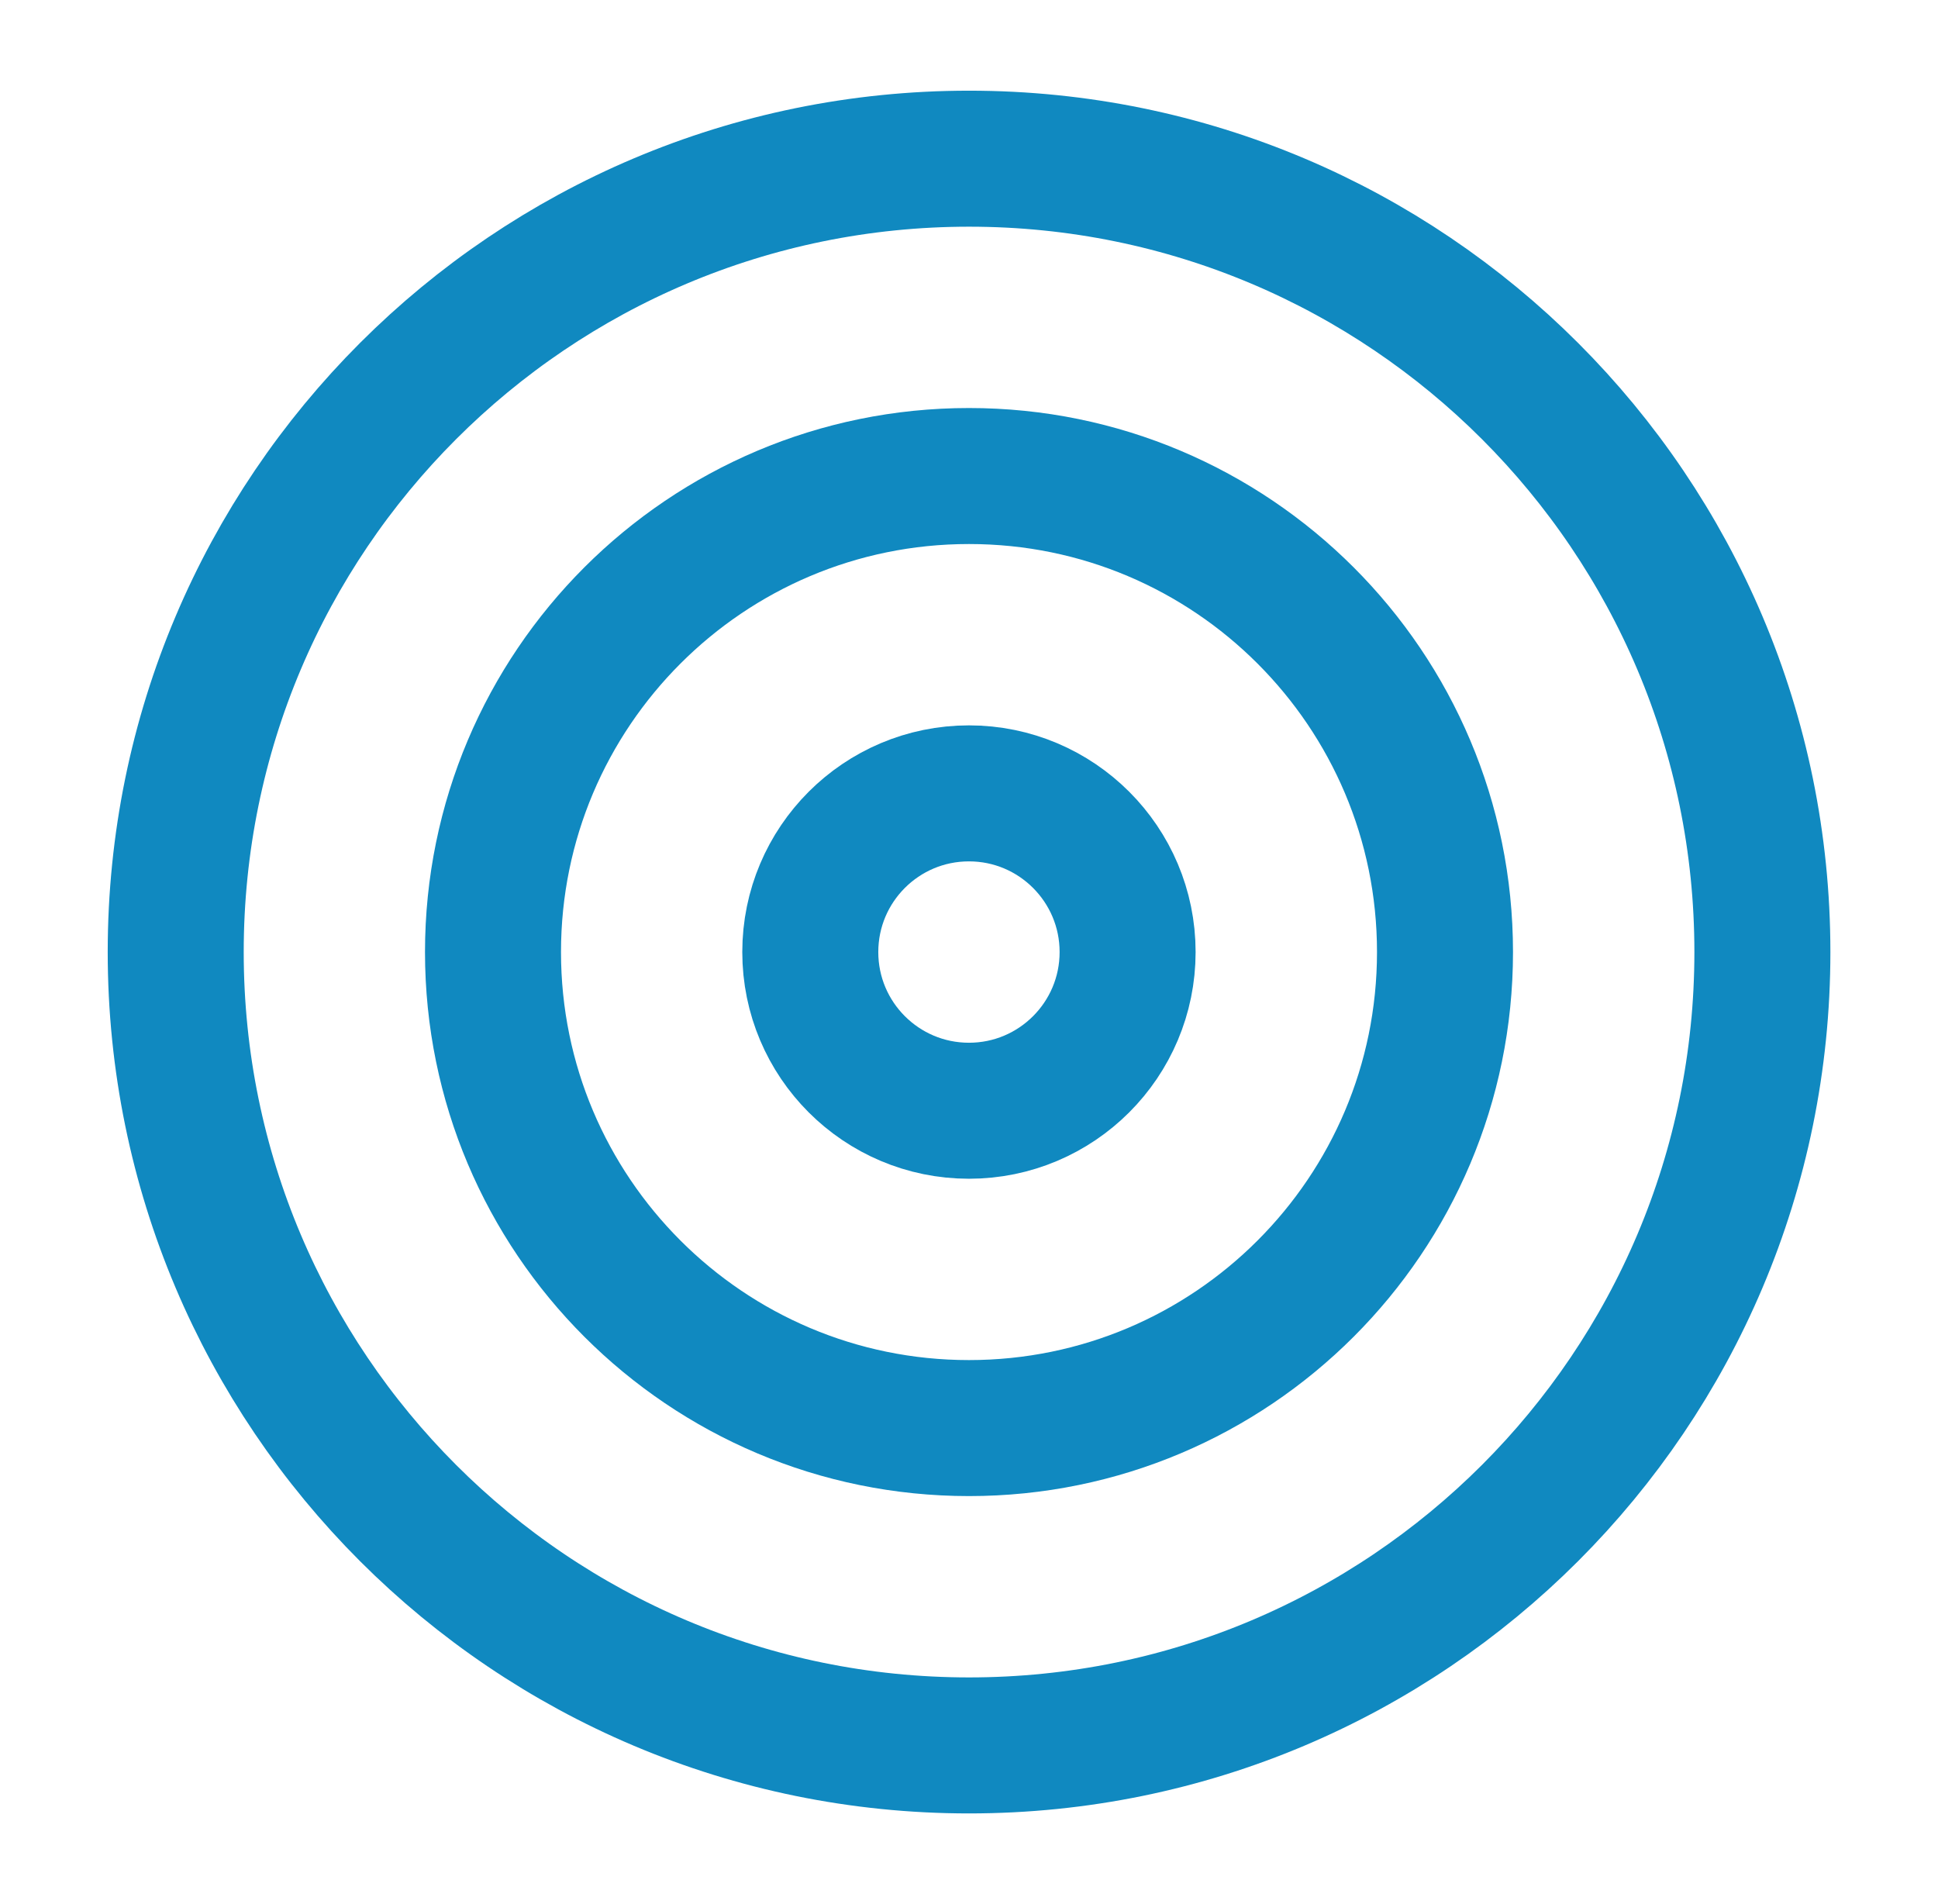 <svg width="57" height="56" viewBox="0 0 57 56" fill="none" xmlns="http://www.w3.org/2000/svg">
<path d="M28.501 51.333C41.388 51.333 51.835 40.887 51.835 28C51.835 15.113 41.388 4.667 28.501 4.667C15.615 4.667 5.168 15.113 5.168 28C5.168 40.887 15.615 51.333 28.501 51.333Z" stroke="#1089C0" stroke-width="4" stroke-linecap="round" stroke-linejoin="round"/>
<path d="M28.5 42C36.232 42 42.5 35.732 42.5 28C42.5 20.268 36.232 14 28.5 14C20.768 14 14.5 20.268 14.5 28C14.5 35.732 20.768 42 28.5 42Z" stroke="#1089C0" stroke-width="4" stroke-linecap="round" stroke-linejoin="round"/>
<path d="M28.499 32.667C31.076 32.667 33.165 30.577 33.165 28C33.165 25.423 31.076 23.333 28.499 23.333C25.921 23.333 23.832 25.423 23.832 28C23.832 30.577 25.921 32.667 28.499 32.667Z" stroke="#1089C0" stroke-width="4" stroke-linecap="round" stroke-linejoin="round"/>
</svg>
